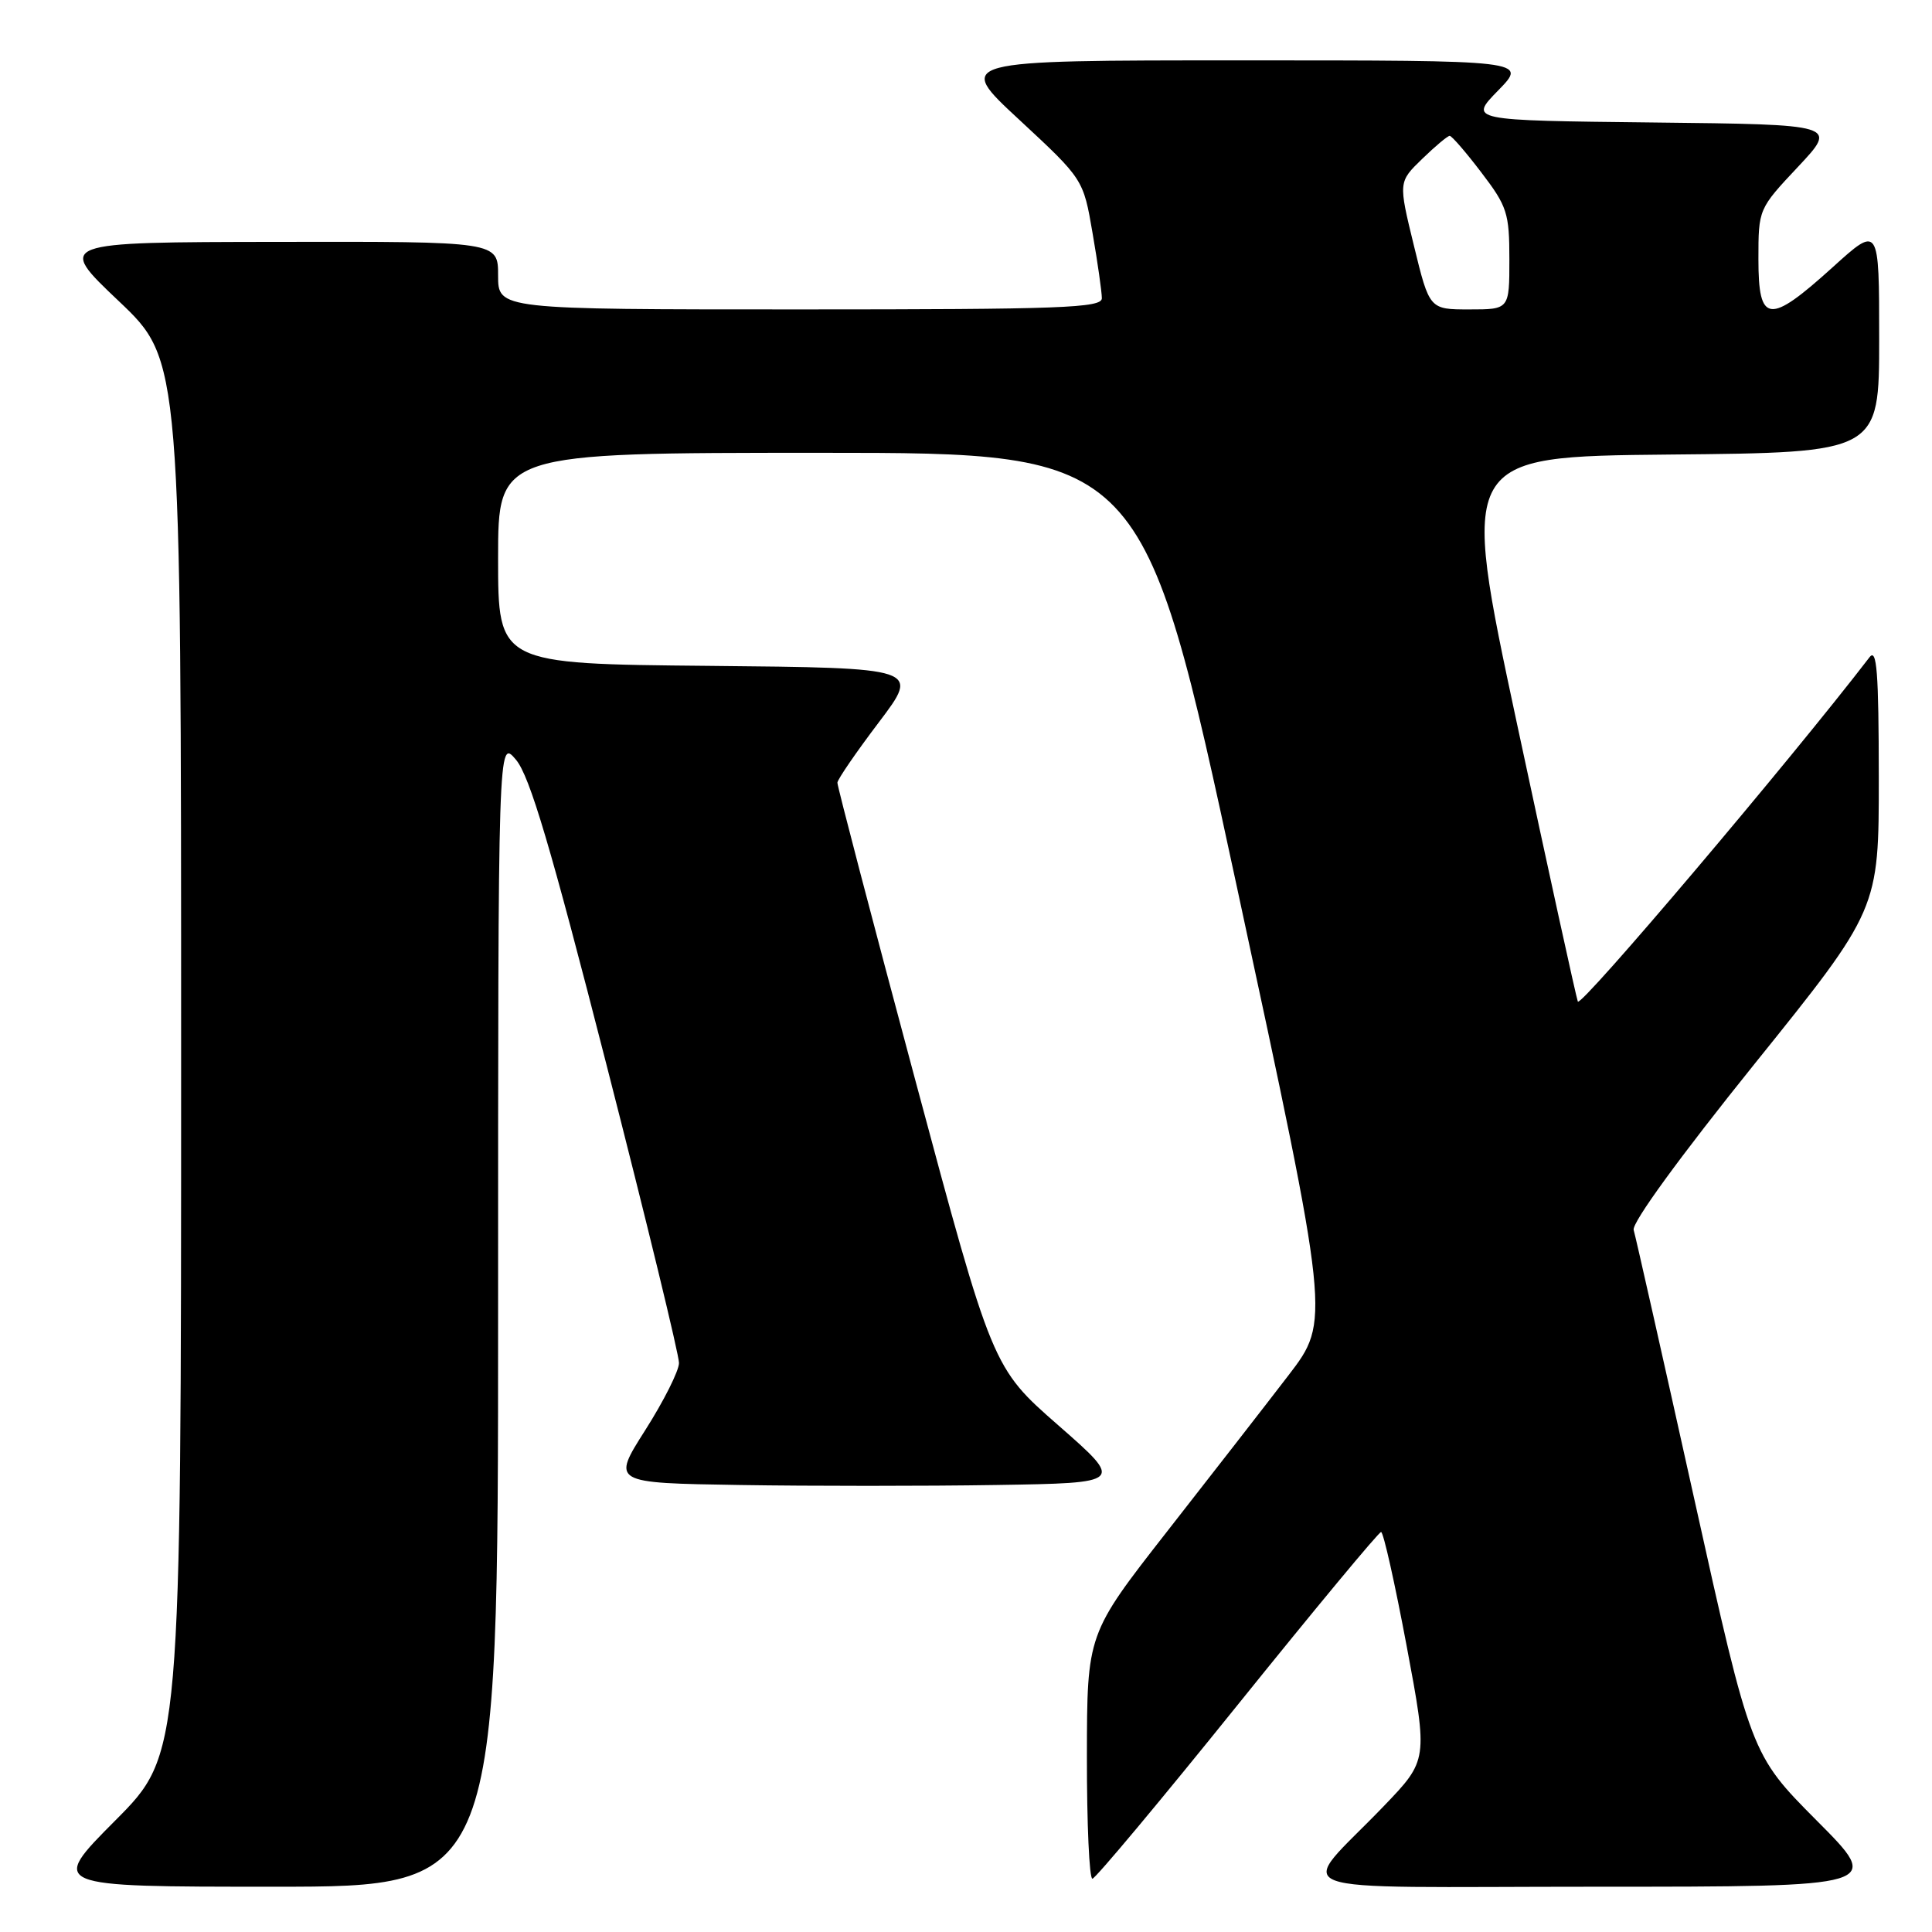 <?xml version="1.0" encoding="UTF-8" standalone="no"?>
<!DOCTYPE svg PUBLIC "-//W3C//DTD SVG 1.1//EN" "http://www.w3.org/Graphics/SVG/1.1/DTD/svg11.dtd" >
<svg xmlns="http://www.w3.org/2000/svg" xmlns:xlink="http://www.w3.org/1999/xlink" version="1.1" viewBox="0 0 256 256">
 <g >
 <path fill="currentColor"
d=" M 66.00 173.92 C 66.00 97.85 66.00 97.85 68.37 100.67 C 70.20 102.85 72.96 112.17 80.37 141.11 C 85.67 161.80 89.99 179.58 89.97 180.61 C 89.96 181.65 87.95 185.65 85.50 189.50 C 81.05 196.50 81.05 196.50 98.03 196.77 C 107.36 196.92 122.64 196.92 131.98 196.77 C 148.95 196.50 148.95 196.50 140.23 188.86 C 131.50 181.22 131.50 181.22 121.21 142.86 C 115.55 121.76 110.94 104.14 110.96 103.71 C 110.98 103.27 113.45 99.67 116.45 95.71 C 121.91 88.50 121.91 88.50 93.95 88.23 C 66.00 87.97 66.00 87.97 66.00 73.98 C 66.00 60.00 66.00 60.00 108.75 60.00 C 151.50 60.00 151.50 60.00 163.89 117.50 C 176.28 175.00 176.28 175.00 170.72 182.25 C 167.66 186.24 160.40 195.57 154.59 203.00 C 144.04 216.50 144.04 216.50 144.02 232.75 C 144.01 241.69 144.34 248.97 144.75 248.94 C 145.16 248.91 153.81 238.56 163.97 225.94 C 174.13 213.32 182.69 203.00 183.00 203.00 C 183.31 203.00 184.83 209.80 186.39 218.11 C 189.22 233.22 189.22 233.22 183.32 239.36 C 171.81 251.34 168.26 250.00 211.57 250.00 C 249.46 250.00 249.46 250.00 240.73 241.24 C 232.01 232.47 232.01 232.47 224.47 198.49 C 220.32 179.79 216.72 163.81 216.47 162.98 C 216.19 162.06 222.62 153.24 232.48 140.98 C 248.96 120.50 248.96 120.50 248.95 103.00 C 248.94 89.04 248.69 85.82 247.72 87.09 C 237.20 100.79 209.39 133.62 209.07 132.71 C 208.83 132.05 205.21 115.53 201.03 96.00 C 193.44 60.50 193.44 60.50 221.22 60.23 C 249.00 59.97 249.00 59.97 249.00 44.90 C 249.00 29.83 249.00 29.83 242.83 35.42 C 234.40 43.05 233.00 42.89 233.00 34.35 C 233.00 27.70 233.00 27.69 238.25 22.10 C 243.50 16.50 243.50 16.50 219.06 16.23 C 194.63 15.96 194.63 15.96 198.52 11.98 C 202.41 8.00 202.41 8.00 164.49 8.00 C 126.56 8.00 126.56 8.00 135.06 15.87 C 143.55 23.75 143.55 23.75 144.77 30.89 C 145.45 34.82 146.00 38.70 146.00 39.52 C 146.00 40.80 140.67 41.00 106.00 41.00 C 66.00 41.00 66.00 41.00 66.00 36.50 C 66.00 32.00 66.00 32.00 36.75 32.05 C 7.50 32.09 7.50 32.09 15.75 39.91 C 24.00 47.74 24.00 47.74 24.00 140.10 C 24.00 232.46 24.00 232.46 15.27 241.23 C 6.54 250.00 6.54 250.00 36.27 250.00 C 66.00 250.00 66.00 250.00 66.00 173.92 Z  M 187.35 32.55 C 185.29 24.11 185.29 24.11 188.45 21.05 C 190.18 19.37 191.82 18.00 192.09 18.00 C 192.37 18.00 194.26 20.19 196.29 22.86 C 199.71 27.34 200.00 28.24 200.00 34.36 C 200.00 41.00 200.00 41.00 194.70 41.00 C 189.41 41.00 189.41 41.00 187.35 32.55 Z "/>
</g>
</svg>